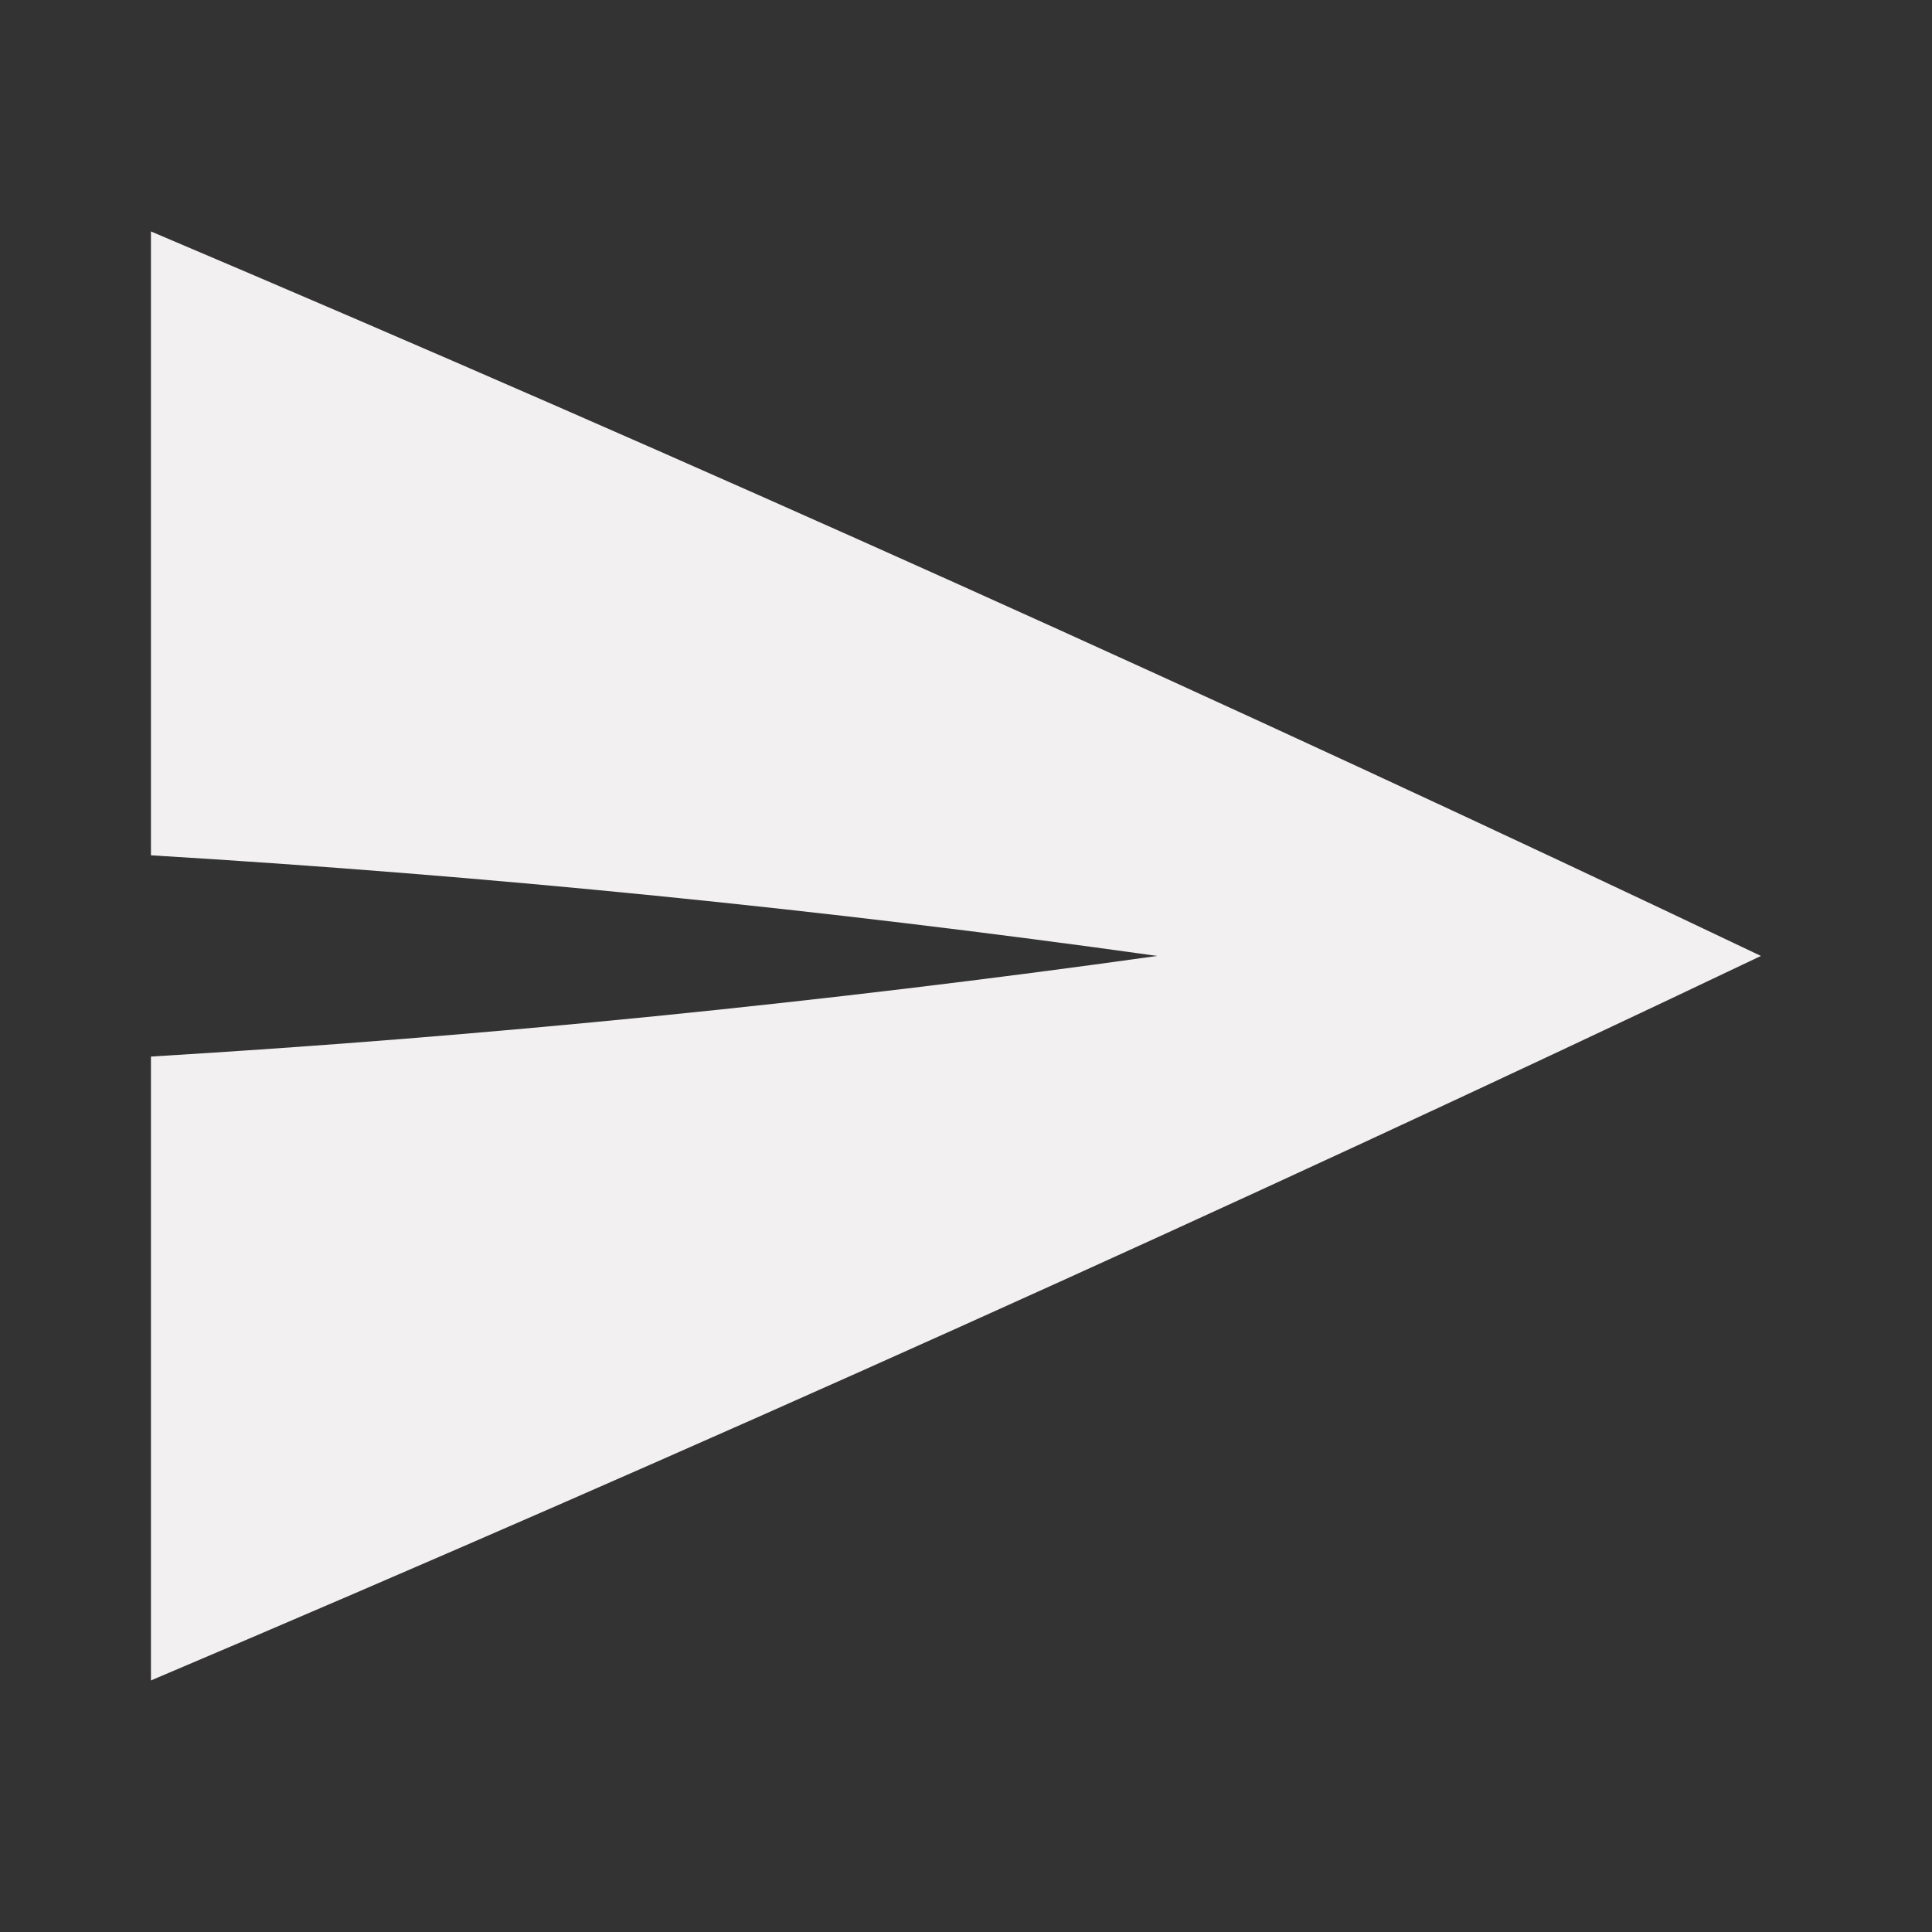 <?xml version="1.0" encoding="UTF-8"?>
<!DOCTYPE svg PUBLIC "-//W3C//DTD SVG 1.1//EN" "http://www.w3.org/Graphics/SVG/1.1/DTD/svg11.dtd">
<svg xmlns="http://www.w3.org/2000/svg" version="1.1" width="96px" height="96px" style="shape-rendering:geometricPrecision; text-rendering:geometricPrecision; image-rendering:optimizeQuality; fill-rule:evenodd; clip-rule:evenodd" xmlns:xlink="http://www.w3.org/1999/xlink">
<rect width="100%" height="100%" fill="#333333" stroke="none"/>
<g><path style="opacity:0.937" fill="#fffdfd" d="M 7.5,11.5 C 34.416,22.918 61.083,34.918 87.5,47.5C 61.083,60.082 34.416,72.082 7.5,83.5C 7.5,73.167 7.5,62.833 7.5,52.5C 24.233,51.493 40.899,49.827 57.5,47.5C 40.899,45.173 24.233,43.507 7.5,42.5C 7.5,32.167 7.5,21.833 7.5,11.5 Z"/></g>
</svg>
